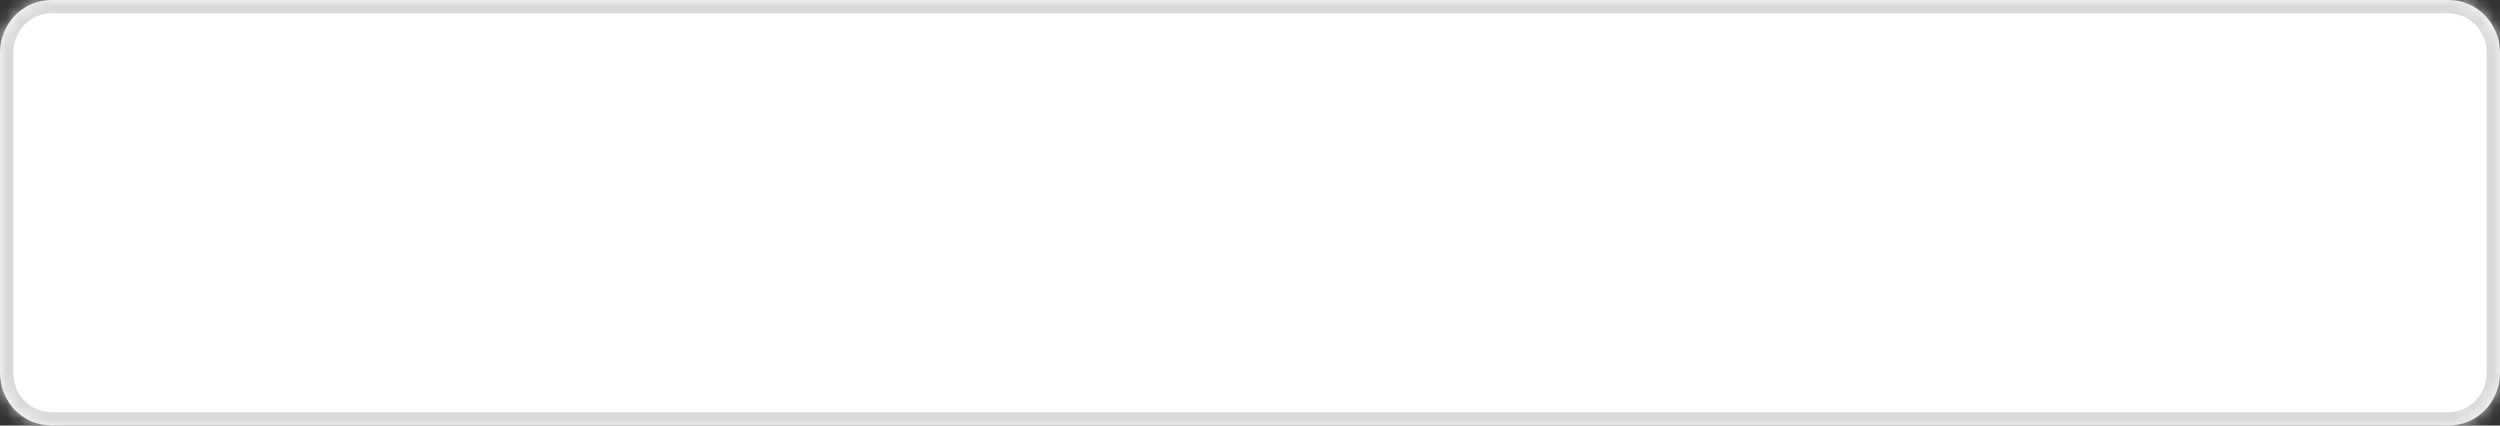﻿<?xml version="1.0" encoding="utf-8"?>
<svg version="1.1" xmlns:xlink="http://www.w3.org/1999/xlink" width="188px" height="32px" xmlns="http://www.w3.org/2000/svg">
  <rect width="100%" height="100%" fill="#333333" stroke="none"/>
  <defs>
    <mask fill="white" id="clip221">
      <path d="M 0 28  L 0 4  C 0 1.76  1.714 0  3.896 0  L 56.443 0  L 184.104 0  C 186.286 0  188 1.76  188 4  L 188 28  C 188 30.24  186.286 32  184.104 32  L 3.896 32  C 1.714 32  0 30.24  0 28  Z " fill-rule="evenodd" />
    </mask>
  </defs>
  <g transform="matrix(1 0 0 1 -761 -1188 )">
    <path d="M 0 28  L 0 4  C 0 1.76  1.714 0  3.896 0  L 56.443 0  L 184.104 0  C 186.286 0  188 1.76  188 4  L 188 28  C 188 30.24  186.286 32  184.104 32  L 3.896 32  C 1.714 32  0 30.24  0 28  Z " fill-rule="nonzero" fill="#ffffff" stroke="none" transform="matrix(1 0 0 1 761 1188 )" />
    <path d="M 0 28  L 0 4  C 0 1.76  1.714 0  3.896 0  L 56.443 0  L 184.104 0  C 186.286 0  188 1.76  188 4  L 188 28  C 188 30.24  186.286 32  184.104 32  L 3.896 32  C 1.714 32  0 30.24  0 28  Z " stroke-width="2" stroke="#d9d9d9" fill="none" transform="matrix(1 0 0 1 761 1188 )" mask="url(#clip221)" />
  </g>
</svg>